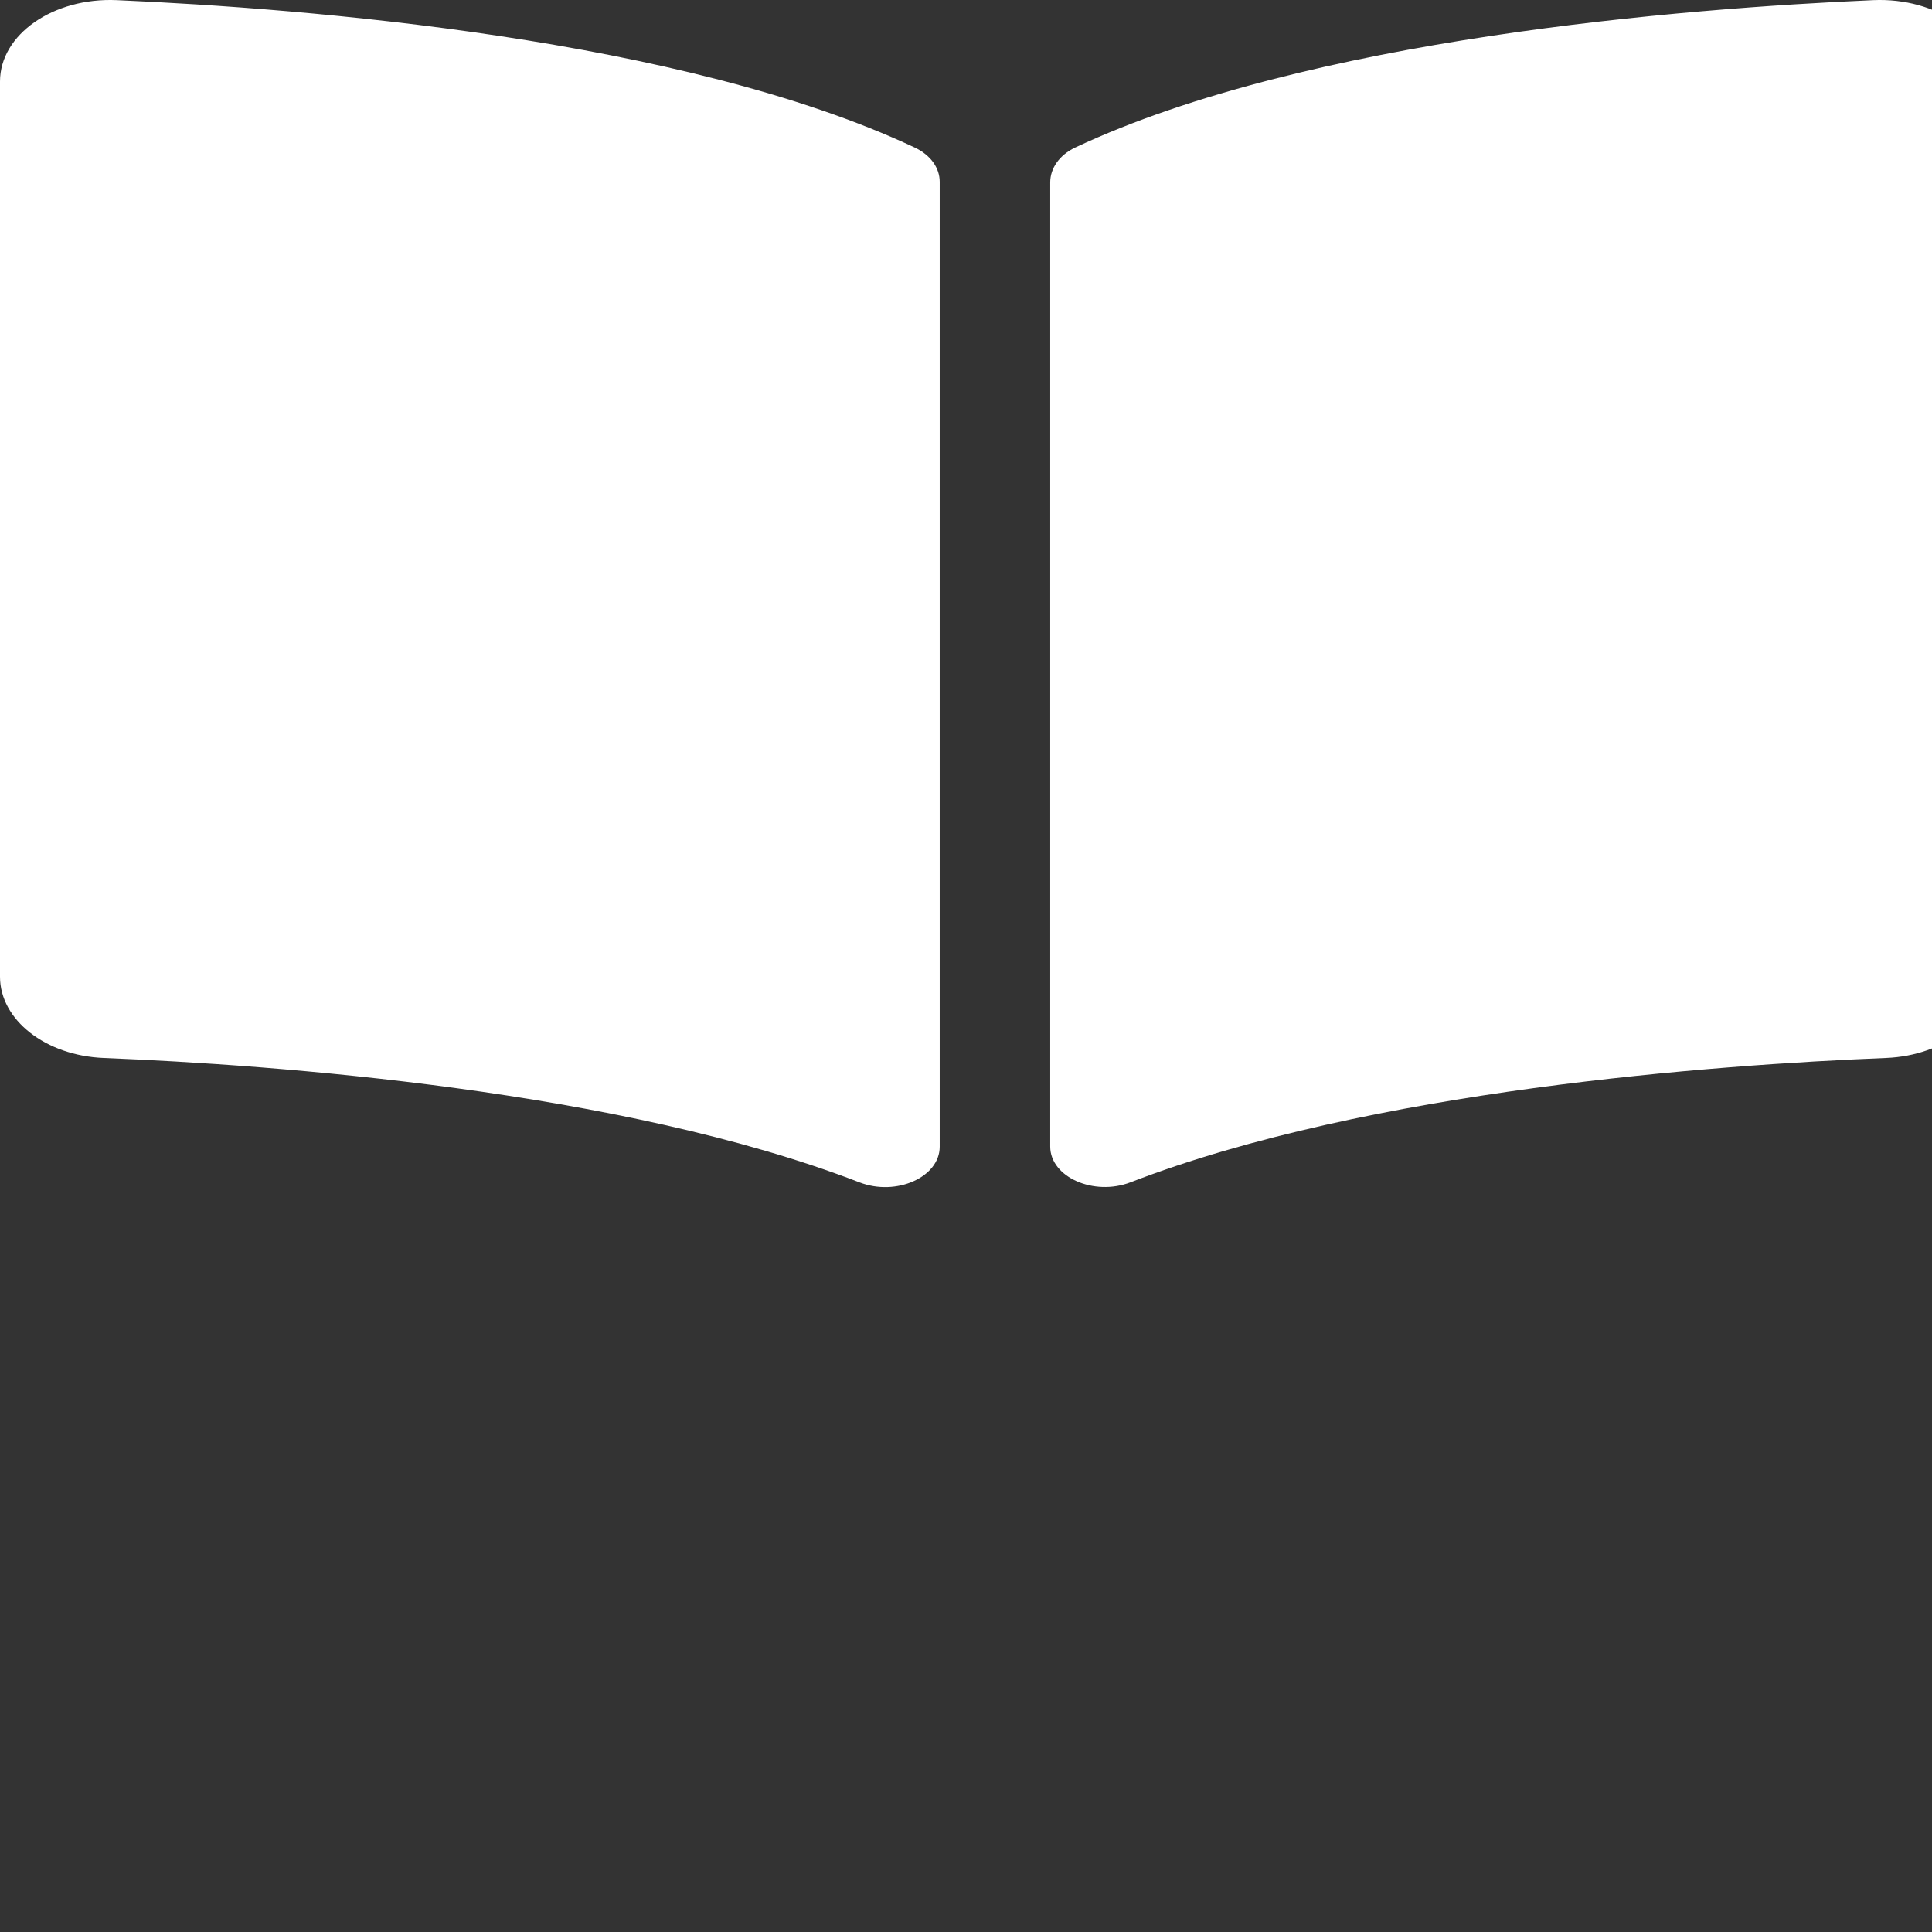 <svg width="100" height="100" viewBox="0 0 100 100" fill="none" xmlns="http://www.w3.org/2000/svg">
<rect x="0" y="0" width="100" height="100" fill="#333333" stroke="none"/>
<path d="M96.96 0.007C87.16 0.434 67.683 1.987 55.659 7.632C54.83 8.021 54.359 8.714 54.359 9.438V59.344C54.359 60.928 56.618 61.929 58.522 61.194C70.893 56.418 88.784 55.115 97.63 54.759C100.65 54.637 102.998 52.78 102.998 50.554V4.218C103 1.789 100.253 -0.135 96.96 0.007ZM47.339 7.632C35.317 1.987 15.84 0.435 6.041 0.007C2.747 -0.135 0 1.789 0 4.218V50.555C0 52.782 2.348 54.639 5.368 54.76C14.218 55.117 32.118 56.421 44.489 61.2C46.388 61.933 48.639 60.933 48.639 59.353V9.413C48.639 8.688 48.17 8.023 47.339 7.632Z" fill="white"/>
</svg>
